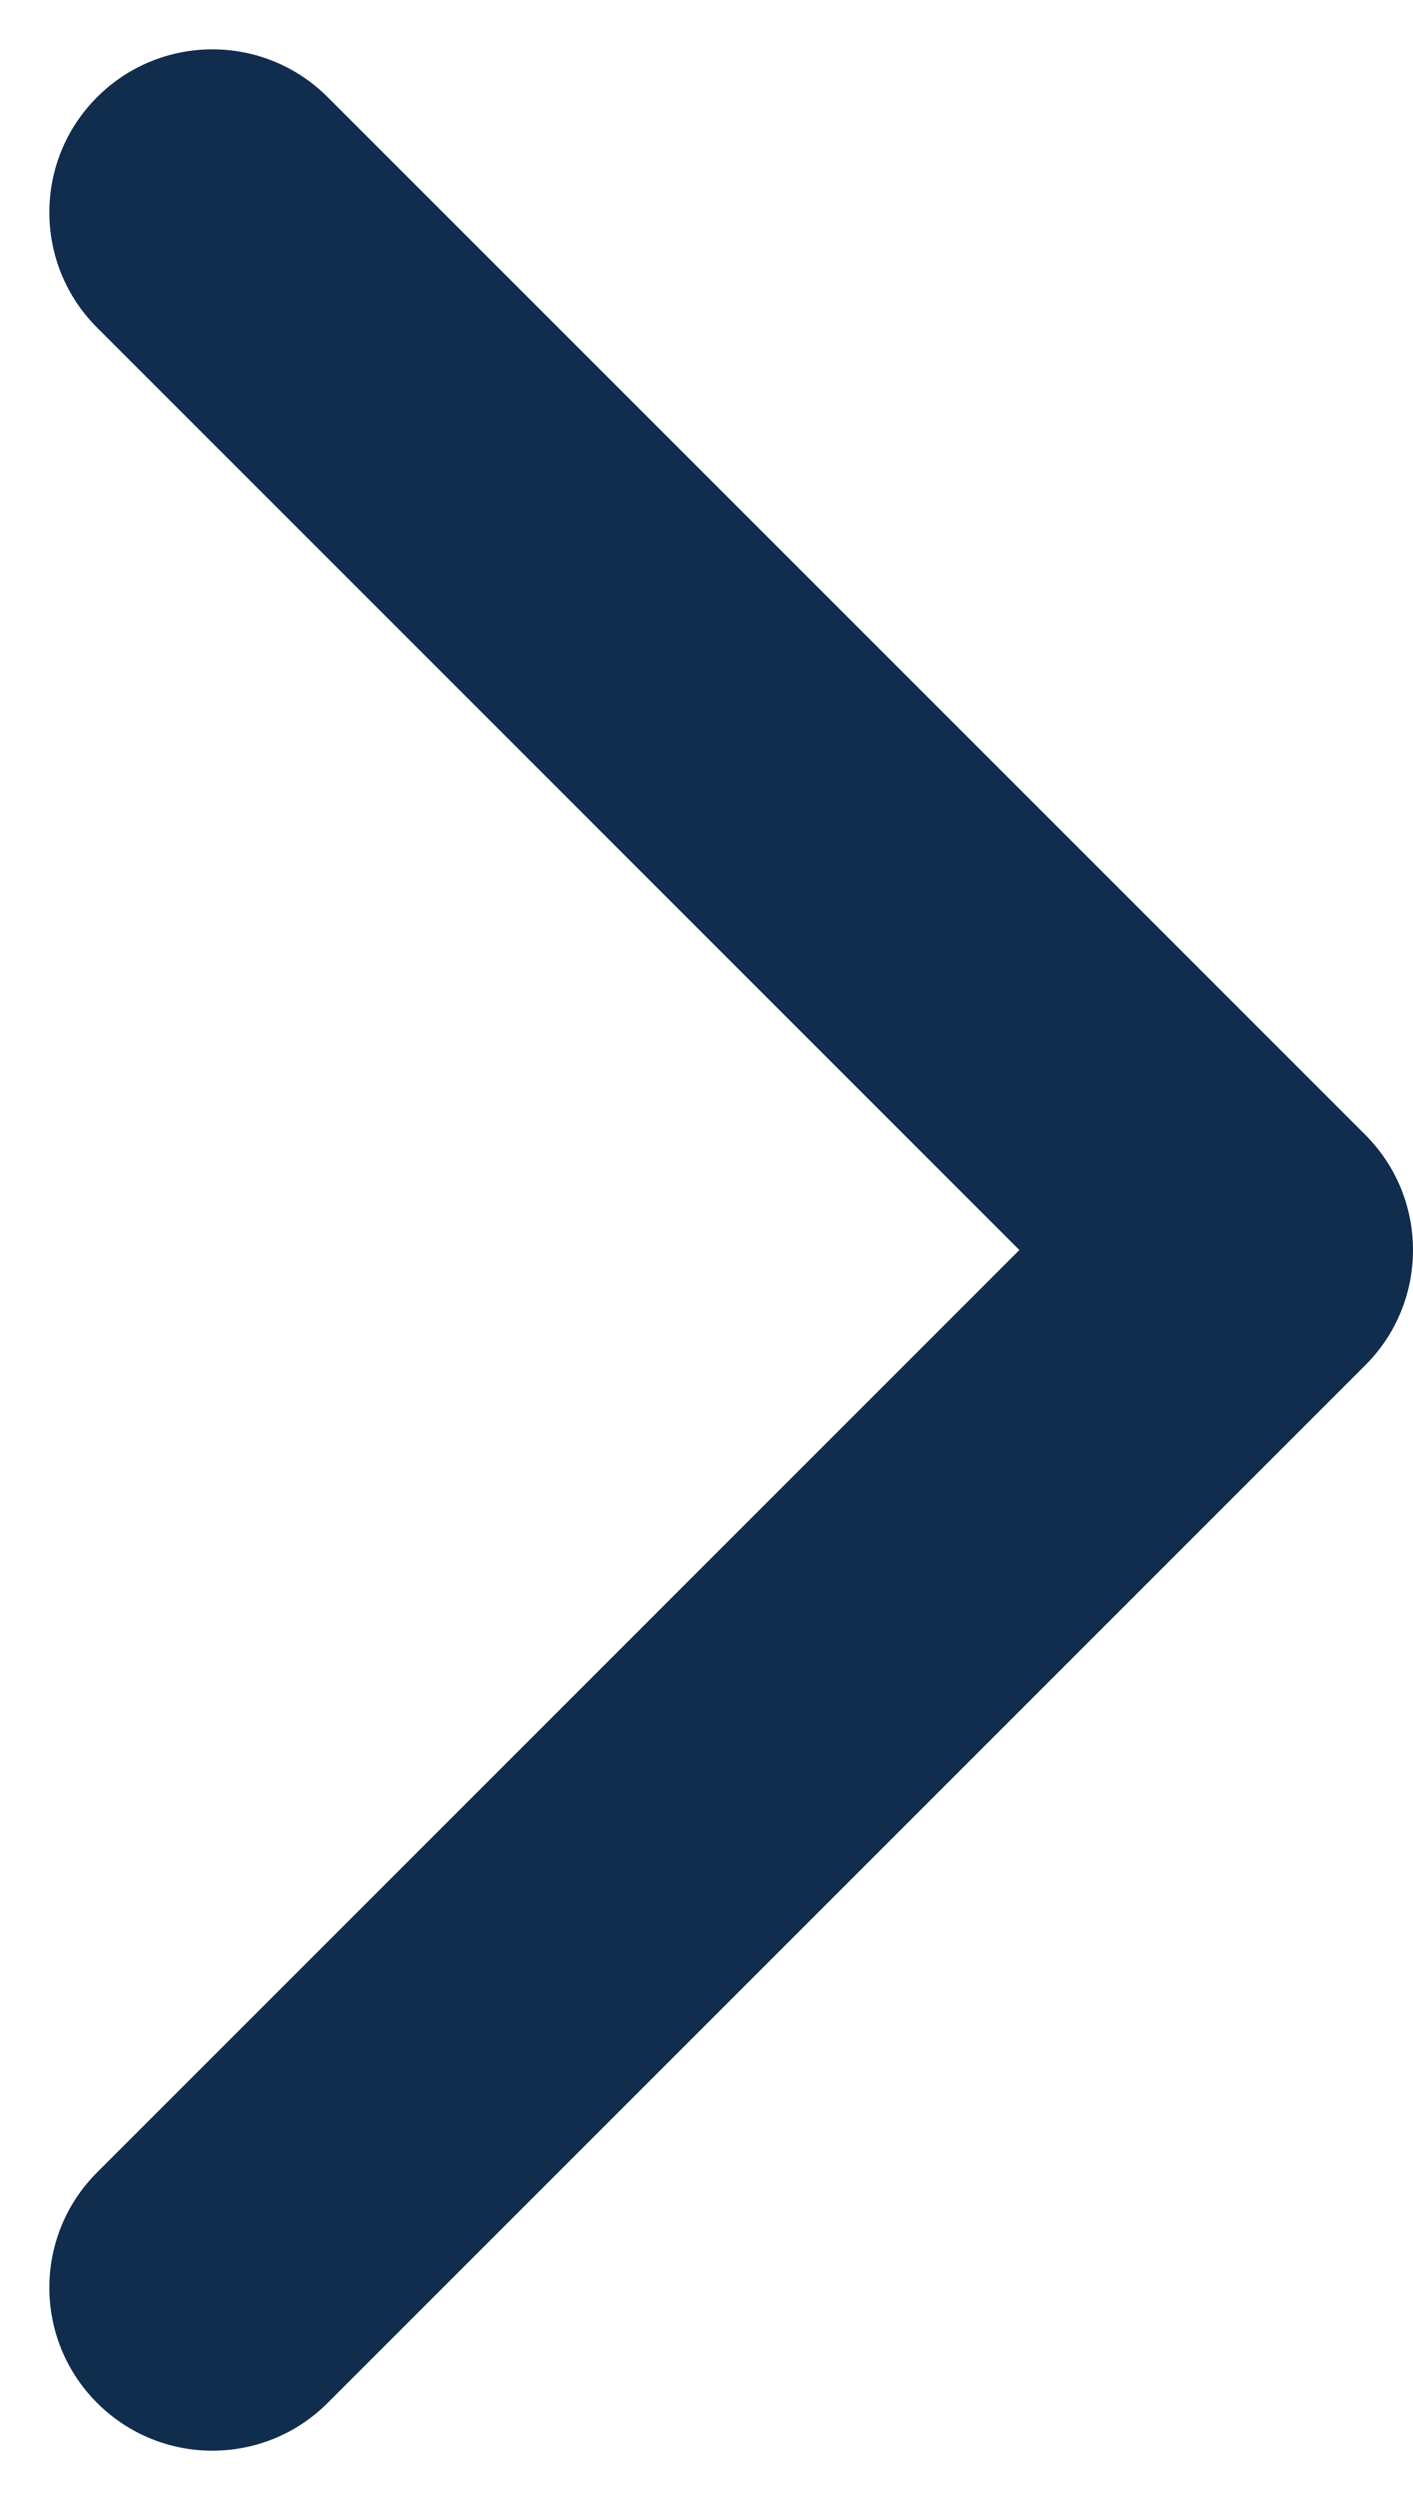 <svg width="26" height="46" viewBox="0 0 26 46" fill="none" xmlns="http://www.w3.org/2000/svg" id="arrowRight">
<path d="M25.121 25.121C26.293 23.95 26.293 22.05 25.121 20.879L6.029 1.787C4.858 0.615 2.958 0.615 1.787 1.787C0.615 2.958 0.615 4.858 1.787 6.029L18.757 23L1.787 39.971C0.615 41.142 0.615 43.042 1.787 44.213C2.958 45.385 4.858 45.385 6.029 44.213L25.121 25.121ZM22 26L23 26L23 20L22 20L22 26Z" fill="#112D4E"/>
</svg>
